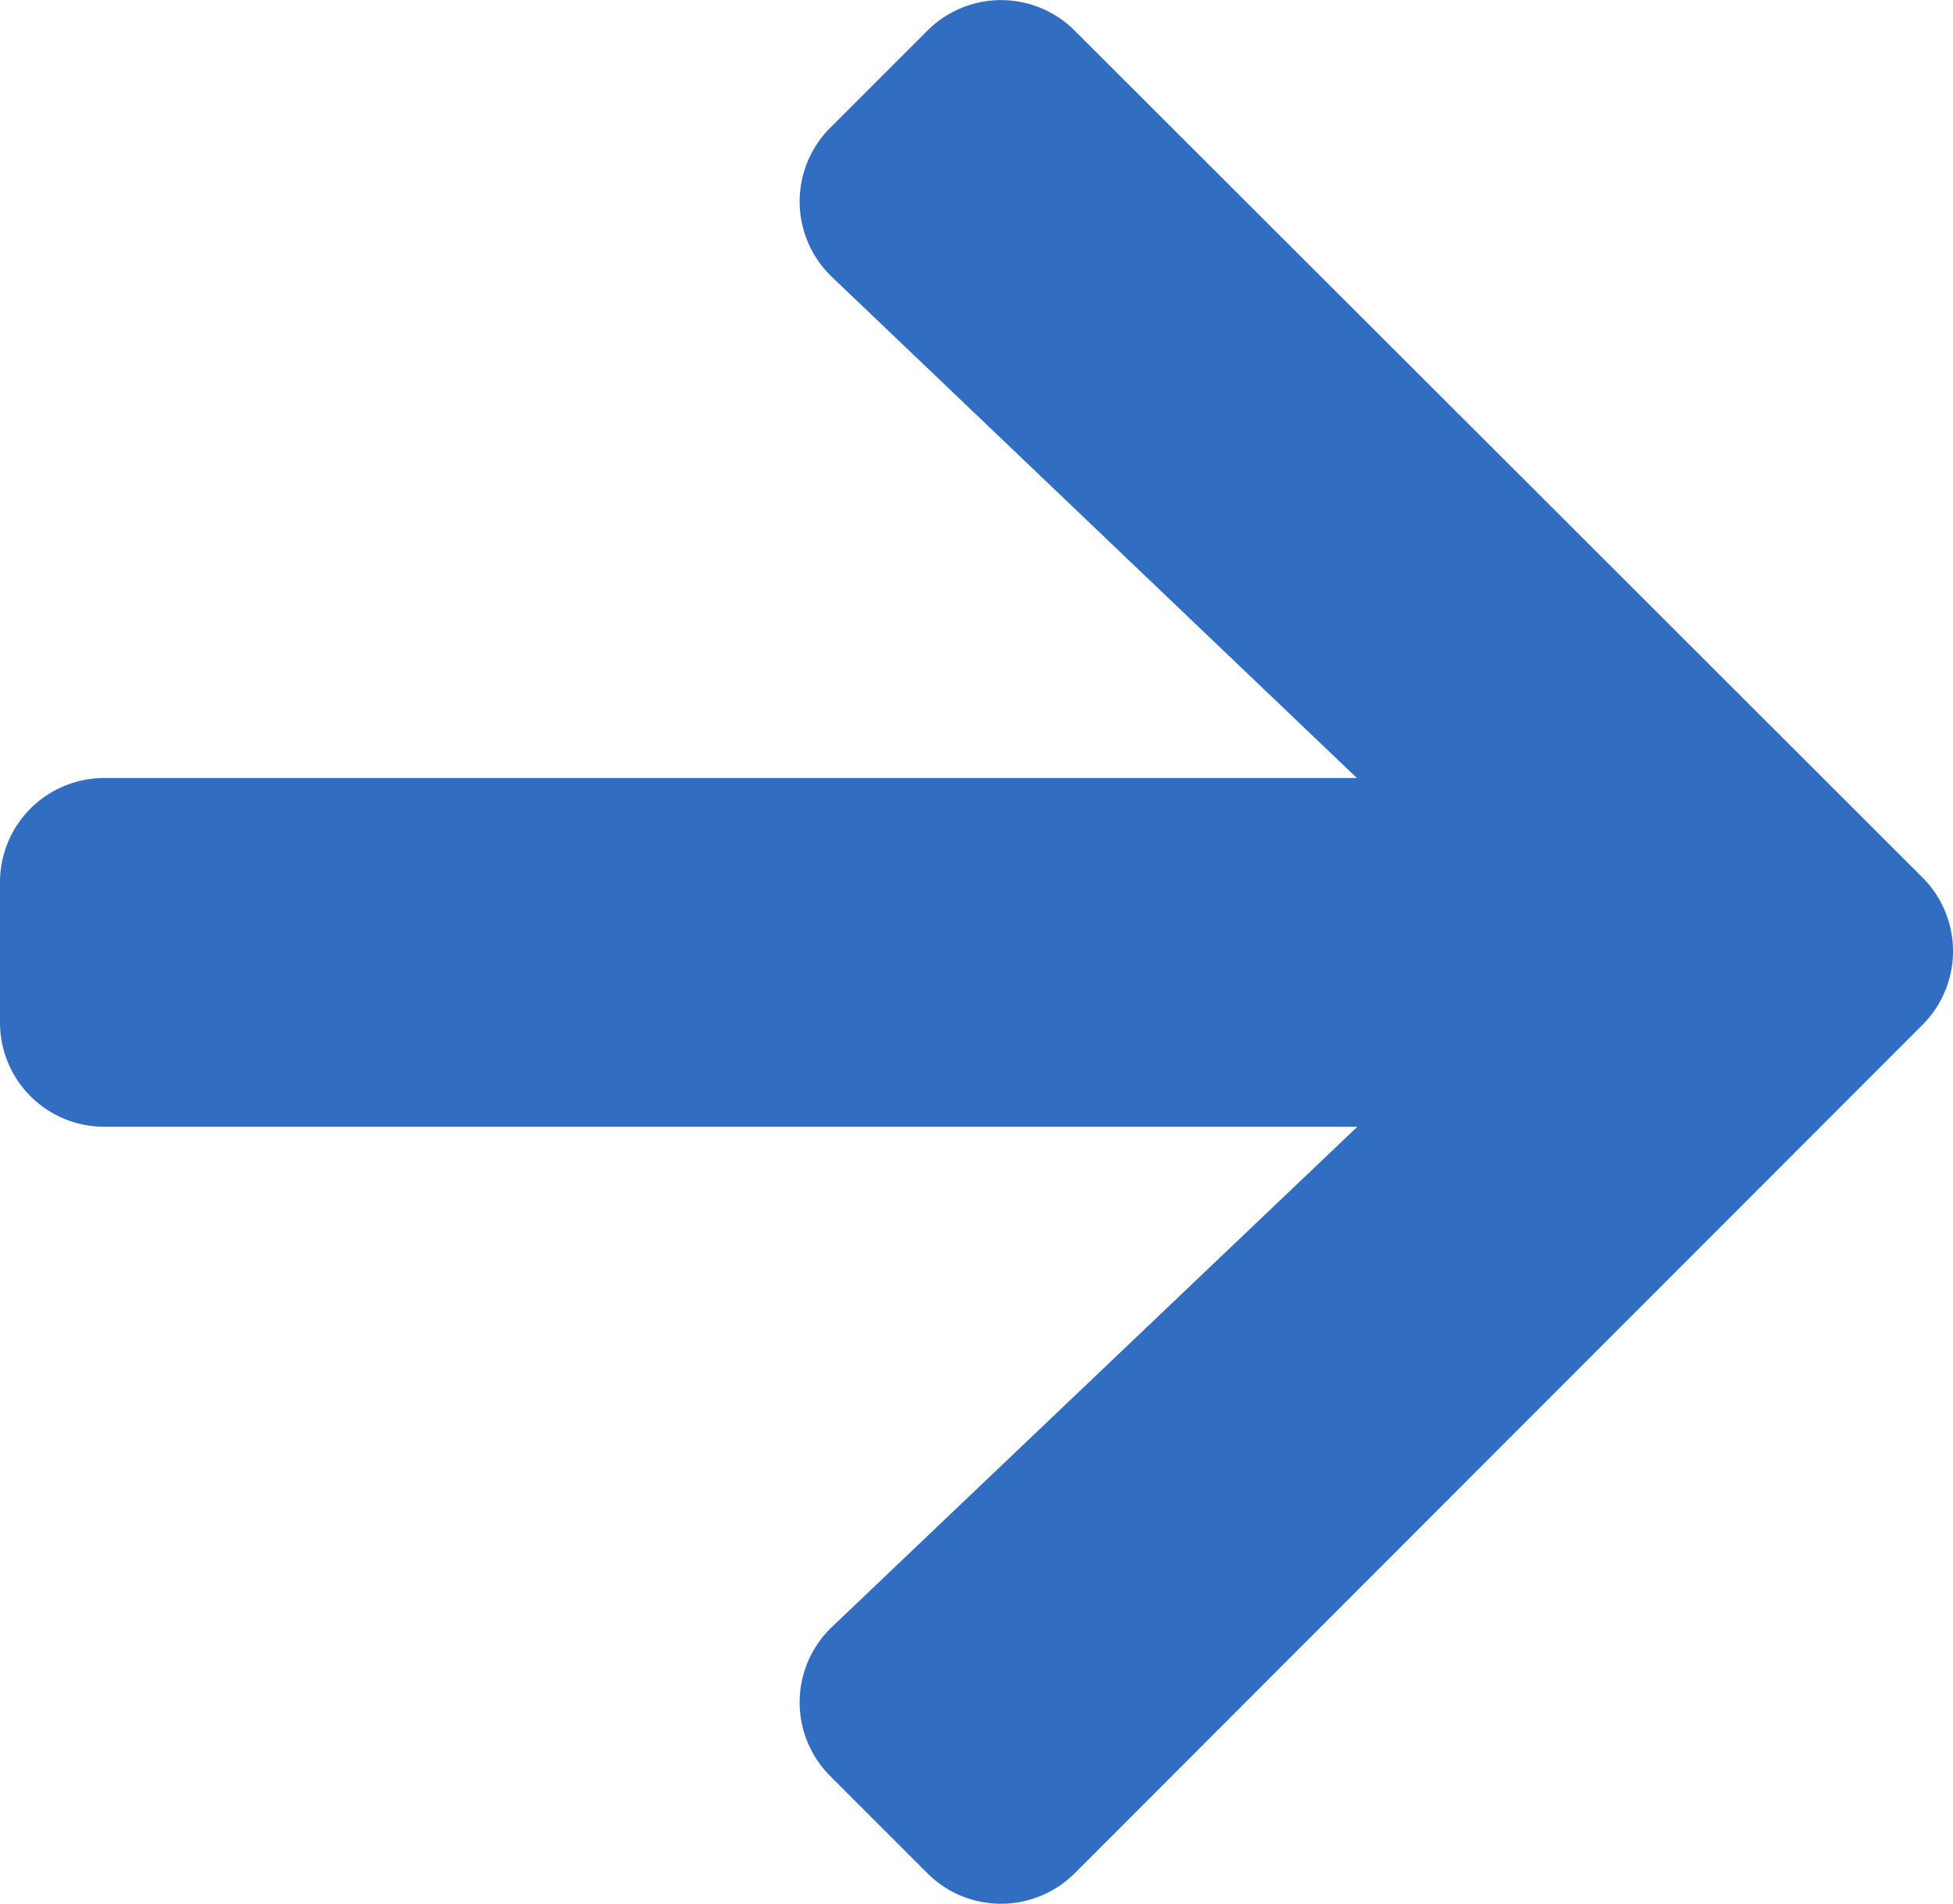 <svg xmlns="http://www.w3.org/2000/svg" width="15" height="14.62" viewBox="0 0 15 14.62">
  <path id="right-arrow2" d="M6.378,3.627l.743-.743a.8.8,0,0,1,1.135,0l6.508,6.5a.8.8,0,0,1,0,1.135L8.256,17.031a.8.8,0,0,1-1.135,0l-.743-.743a.8.8,0,0,1,.013-1.148L10.425,11.3H.8a.8.8,0,0,1-.8-.8V9.422a.8.8,0,0,1,.8-.8h9.622L6.391,4.775A.8.8,0,0,1,6.378,3.627Z" transform="translate(0 -2.647)" fill="#316ec2"/>
</svg>
